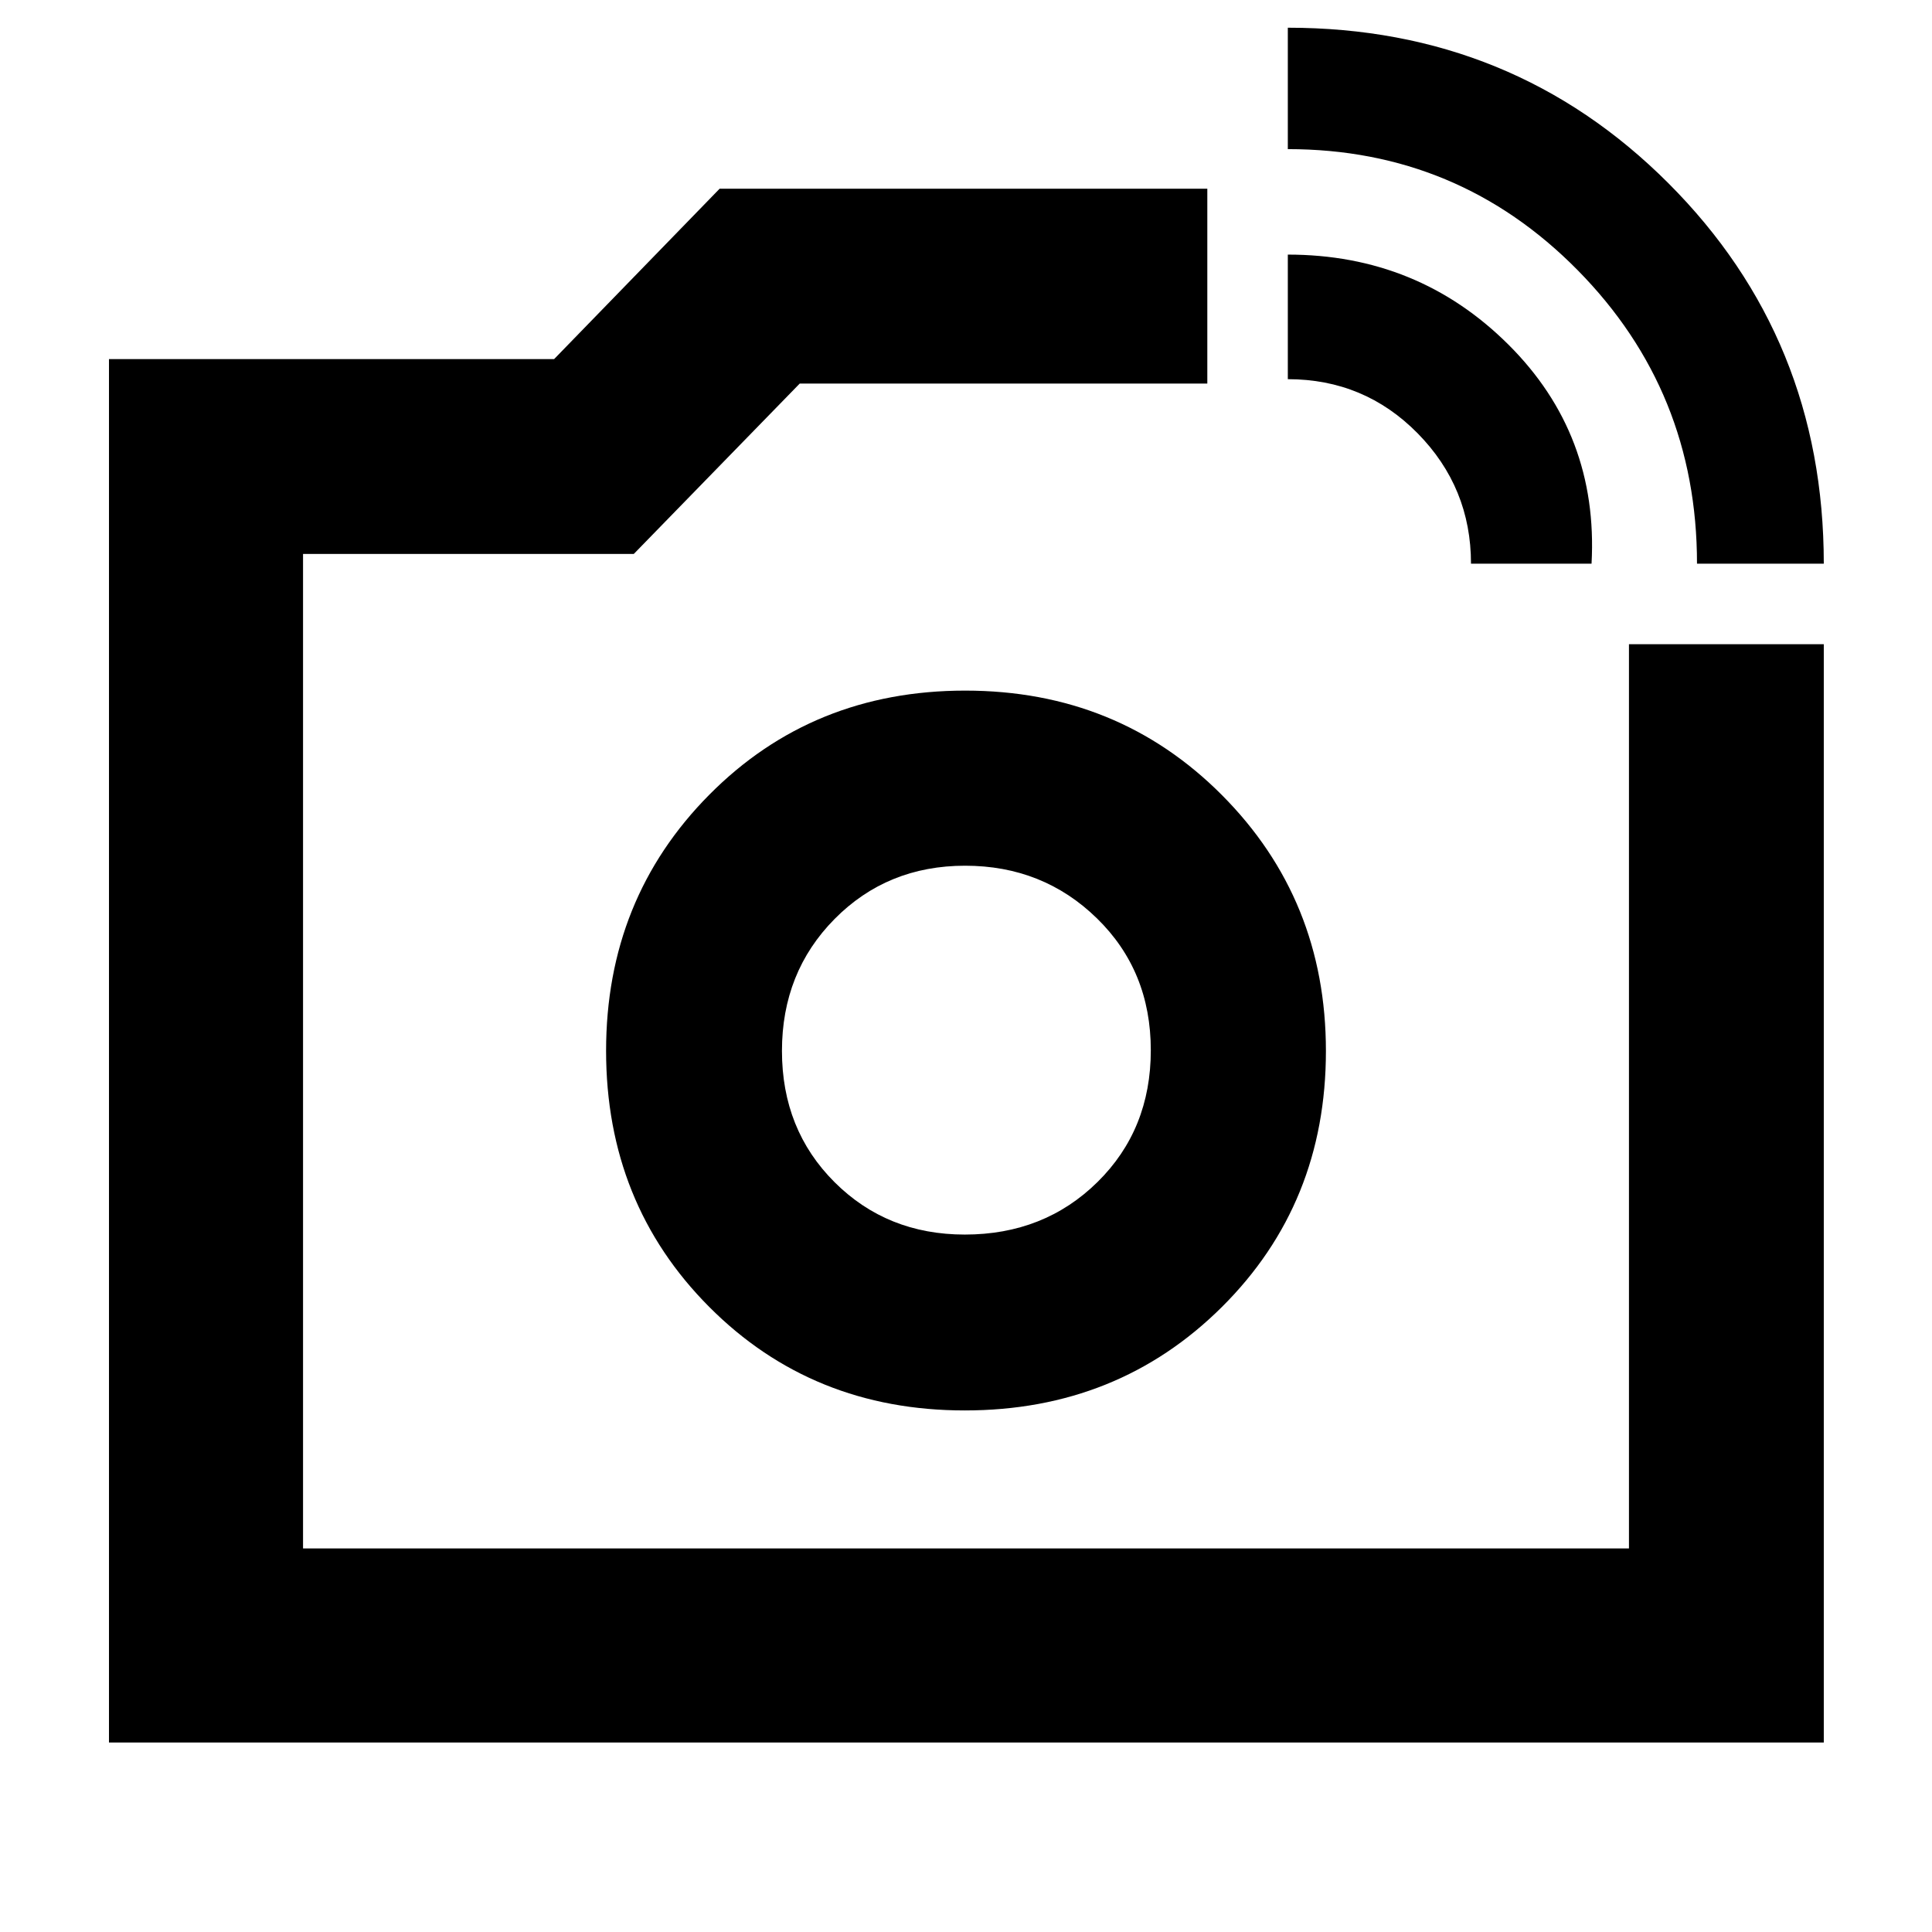 <svg xmlns="http://www.w3.org/2000/svg" height="40" viewBox="0 -960 960 960" width="40"><path d="M480-438Zm363.23-241.91q0-85.71-59.31-145.85T639.91-885.9v-60.33q111.86 0 189.09 77.26t77.23 189.06h-63Zm-112.3 0q0-37.83-26.49-64.76-26.5-26.92-64.53-26.92v-61.9q64.63 0 109.54 44.65 44.9 44.65 41.38 108.93h-59.9ZM54.15-94.15v-687.41h221.18l82.25-84.67h242.33v96.81H397.39l-82.46 84.67H150.58v494.17h658.84v-449.33h96.81v545.76H54.15Zm425.24-165.01q76.04 0 127.75-51.39 51.7-51.39 51.7-127.2 0-75.3-51.69-127.2-51.69-51.89-127.55-51.89-75.85 0-127.15 51.73-51.29 51.73-51.29 127.24 0 75.83 51.25 127.27 51.24 51.44 126.98 51.44Zm.01-87.39q-38.65 0-64.75-26.07t-26.1-65.18q0-39.11 26.16-65.57 26.17-26.46 64.85-26.46 38.69 0 65.48 26.13 26.79 26.13 26.79 65.54 0 39.41-26.49 65.51-26.49 26.1-65.94 26.1Z"/></svg>